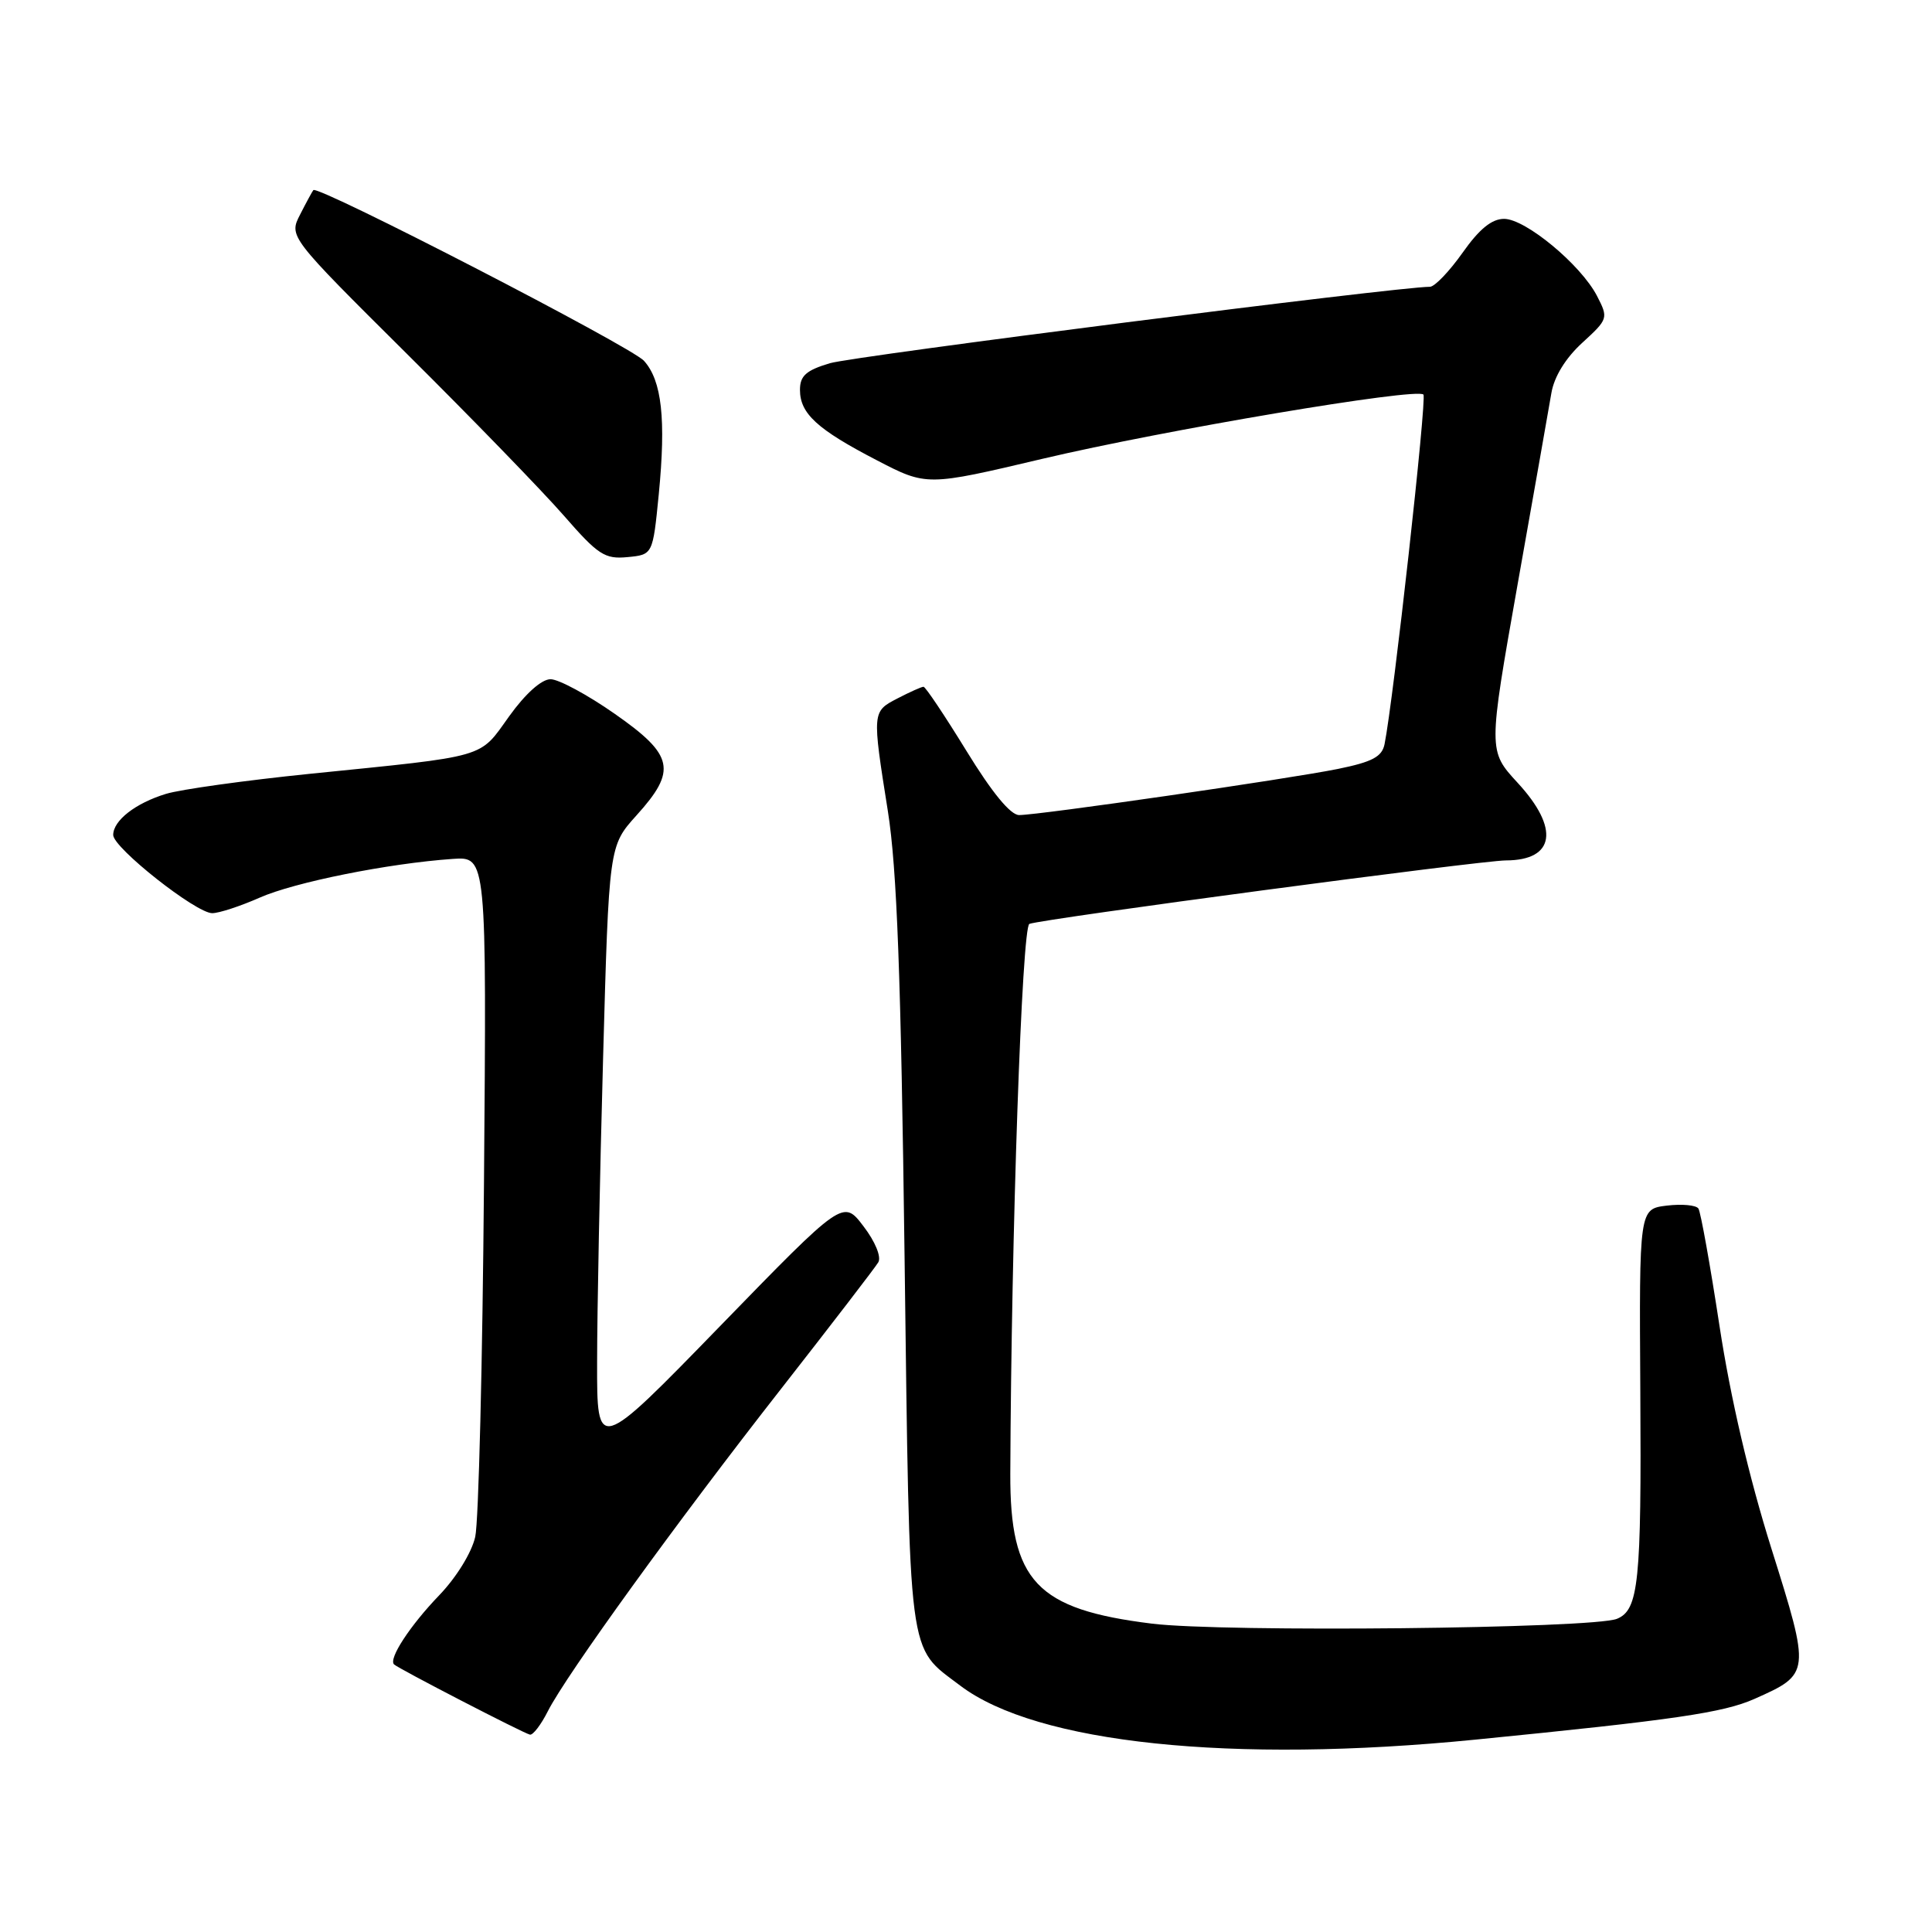 <?xml version="1.0" encoding="UTF-8" standalone="no"?>
<!DOCTYPE svg PUBLIC "-//W3C//DTD SVG 1.1//EN" "http://www.w3.org/Graphics/SVG/1.1/DTD/svg11.dtd" >
<svg xmlns="http://www.w3.org/2000/svg" xmlns:xlink="http://www.w3.org/1999/xlink" version="1.1" viewBox="0 0 256 256">
 <g >
 <path fill="currentColor"
d=" M 195.50 230.51 C 221.82 227.90 228.33 226.95 232.46 225.12 C 239.91 221.81 239.92 221.73 234.72 205.19 C 231.75 195.74 229.30 185.23 227.85 175.74 C 226.61 167.62 225.35 160.60 225.05 160.14 C 224.75 159.68 222.86 159.51 220.85 159.75 C 217.20 160.20 217.20 160.20 217.35 184.35 C 217.51 209.68 217.13 213.32 214.26 214.50 C 211.08 215.80 162.03 216.31 152.63 215.14 C 137.33 213.25 133.82 209.52 133.87 195.27 C 134.00 163.50 135.41 122.78 136.40 122.42 C 138.23 121.74 196.27 114.01 199.55 114.01 C 206.04 113.99 206.68 109.77 201.09 103.72 C 197.19 99.48 197.19 99.48 201.08 77.49 C 203.23 65.40 205.25 53.95 205.57 52.06 C 205.94 49.90 207.46 47.43 209.66 45.42 C 213.10 42.27 213.13 42.16 211.61 39.21 C 209.47 35.08 202.14 29.00 199.30 29.00 C 197.66 29.00 196.01 30.35 193.79 33.50 C 192.04 35.97 190.10 38.00 189.47 38.00 C 185.19 38.00 113.13 47.18 109.96 48.13 C 106.81 49.07 106.00 49.80 106.00 51.66 C 106.00 54.80 108.28 56.89 116.17 60.98 C 122.79 64.42 122.79 64.42 138.15 60.79 C 154.28 56.98 187.68 51.35 188.61 52.28 C 189.09 52.75 184.63 92.81 183.46 98.61 C 183.12 100.28 181.83 100.96 177.27 101.89 C 170.65 103.23 137.70 108.00 135.04 108.00 C 133.89 108.00 131.44 105.01 128.06 99.50 C 125.19 94.83 122.63 91.00 122.37 91.00 C 122.11 91.00 120.57 91.69 118.95 92.53 C 115.55 94.29 115.55 94.26 117.65 107.50 C 118.85 115.10 119.38 129.25 119.86 166.55 C 120.57 220.79 120.21 218.02 127.23 223.35 C 137.33 231.01 163.18 233.72 195.50 230.51 Z  M 72.59 226.75 C 75.03 221.93 89.73 201.61 103.52 184.00 C 110.19 175.47 115.98 167.94 116.38 167.26 C 116.80 166.54 115.97 164.51 114.41 162.48 C 111.72 158.94 111.72 158.94 95.41 175.72 C 79.10 192.50 79.10 192.50 79.12 180.50 C 79.12 173.90 79.48 155.81 79.91 140.29 C 80.69 112.09 80.69 112.09 84.34 108.04 C 89.73 102.08 89.30 100.06 81.45 94.58 C 77.85 92.06 74.02 90.00 72.95 90.00 C 71.76 90.00 69.62 91.91 67.46 94.92 C 63.43 100.54 64.87 100.12 41.00 102.54 C 32.47 103.41 23.93 104.60 22.00 105.19 C 17.96 106.42 15.00 108.72 15.00 110.64 C 15.00 112.34 25.97 121.00 28.12 121.00 C 29.02 121.00 31.83 120.08 34.39 118.95 C 39.01 116.90 51.48 114.40 59.99 113.81 C 64.48 113.50 64.48 113.50 64.13 156.75 C 63.94 180.54 63.42 201.64 62.97 203.64 C 62.50 205.73 60.47 209.02 58.19 211.39 C 54.34 215.39 51.46 219.79 52.21 220.54 C 52.75 221.08 69.37 229.67 70.22 229.85 C 70.62 229.93 71.69 228.54 72.59 226.75 Z  M 87.29 65.50 C 88.26 55.54 87.70 50.43 85.33 47.81 C 83.65 45.93 42.11 24.49 41.52 25.19 C 41.38 25.36 40.59 26.81 39.77 28.42 C 38.27 31.34 38.27 31.34 53.95 46.92 C 62.58 55.49 71.92 65.12 74.71 68.32 C 79.25 73.53 80.14 74.11 83.14 73.82 C 86.50 73.50 86.50 73.50 87.29 65.50 Z "/>
</g>
</svg>